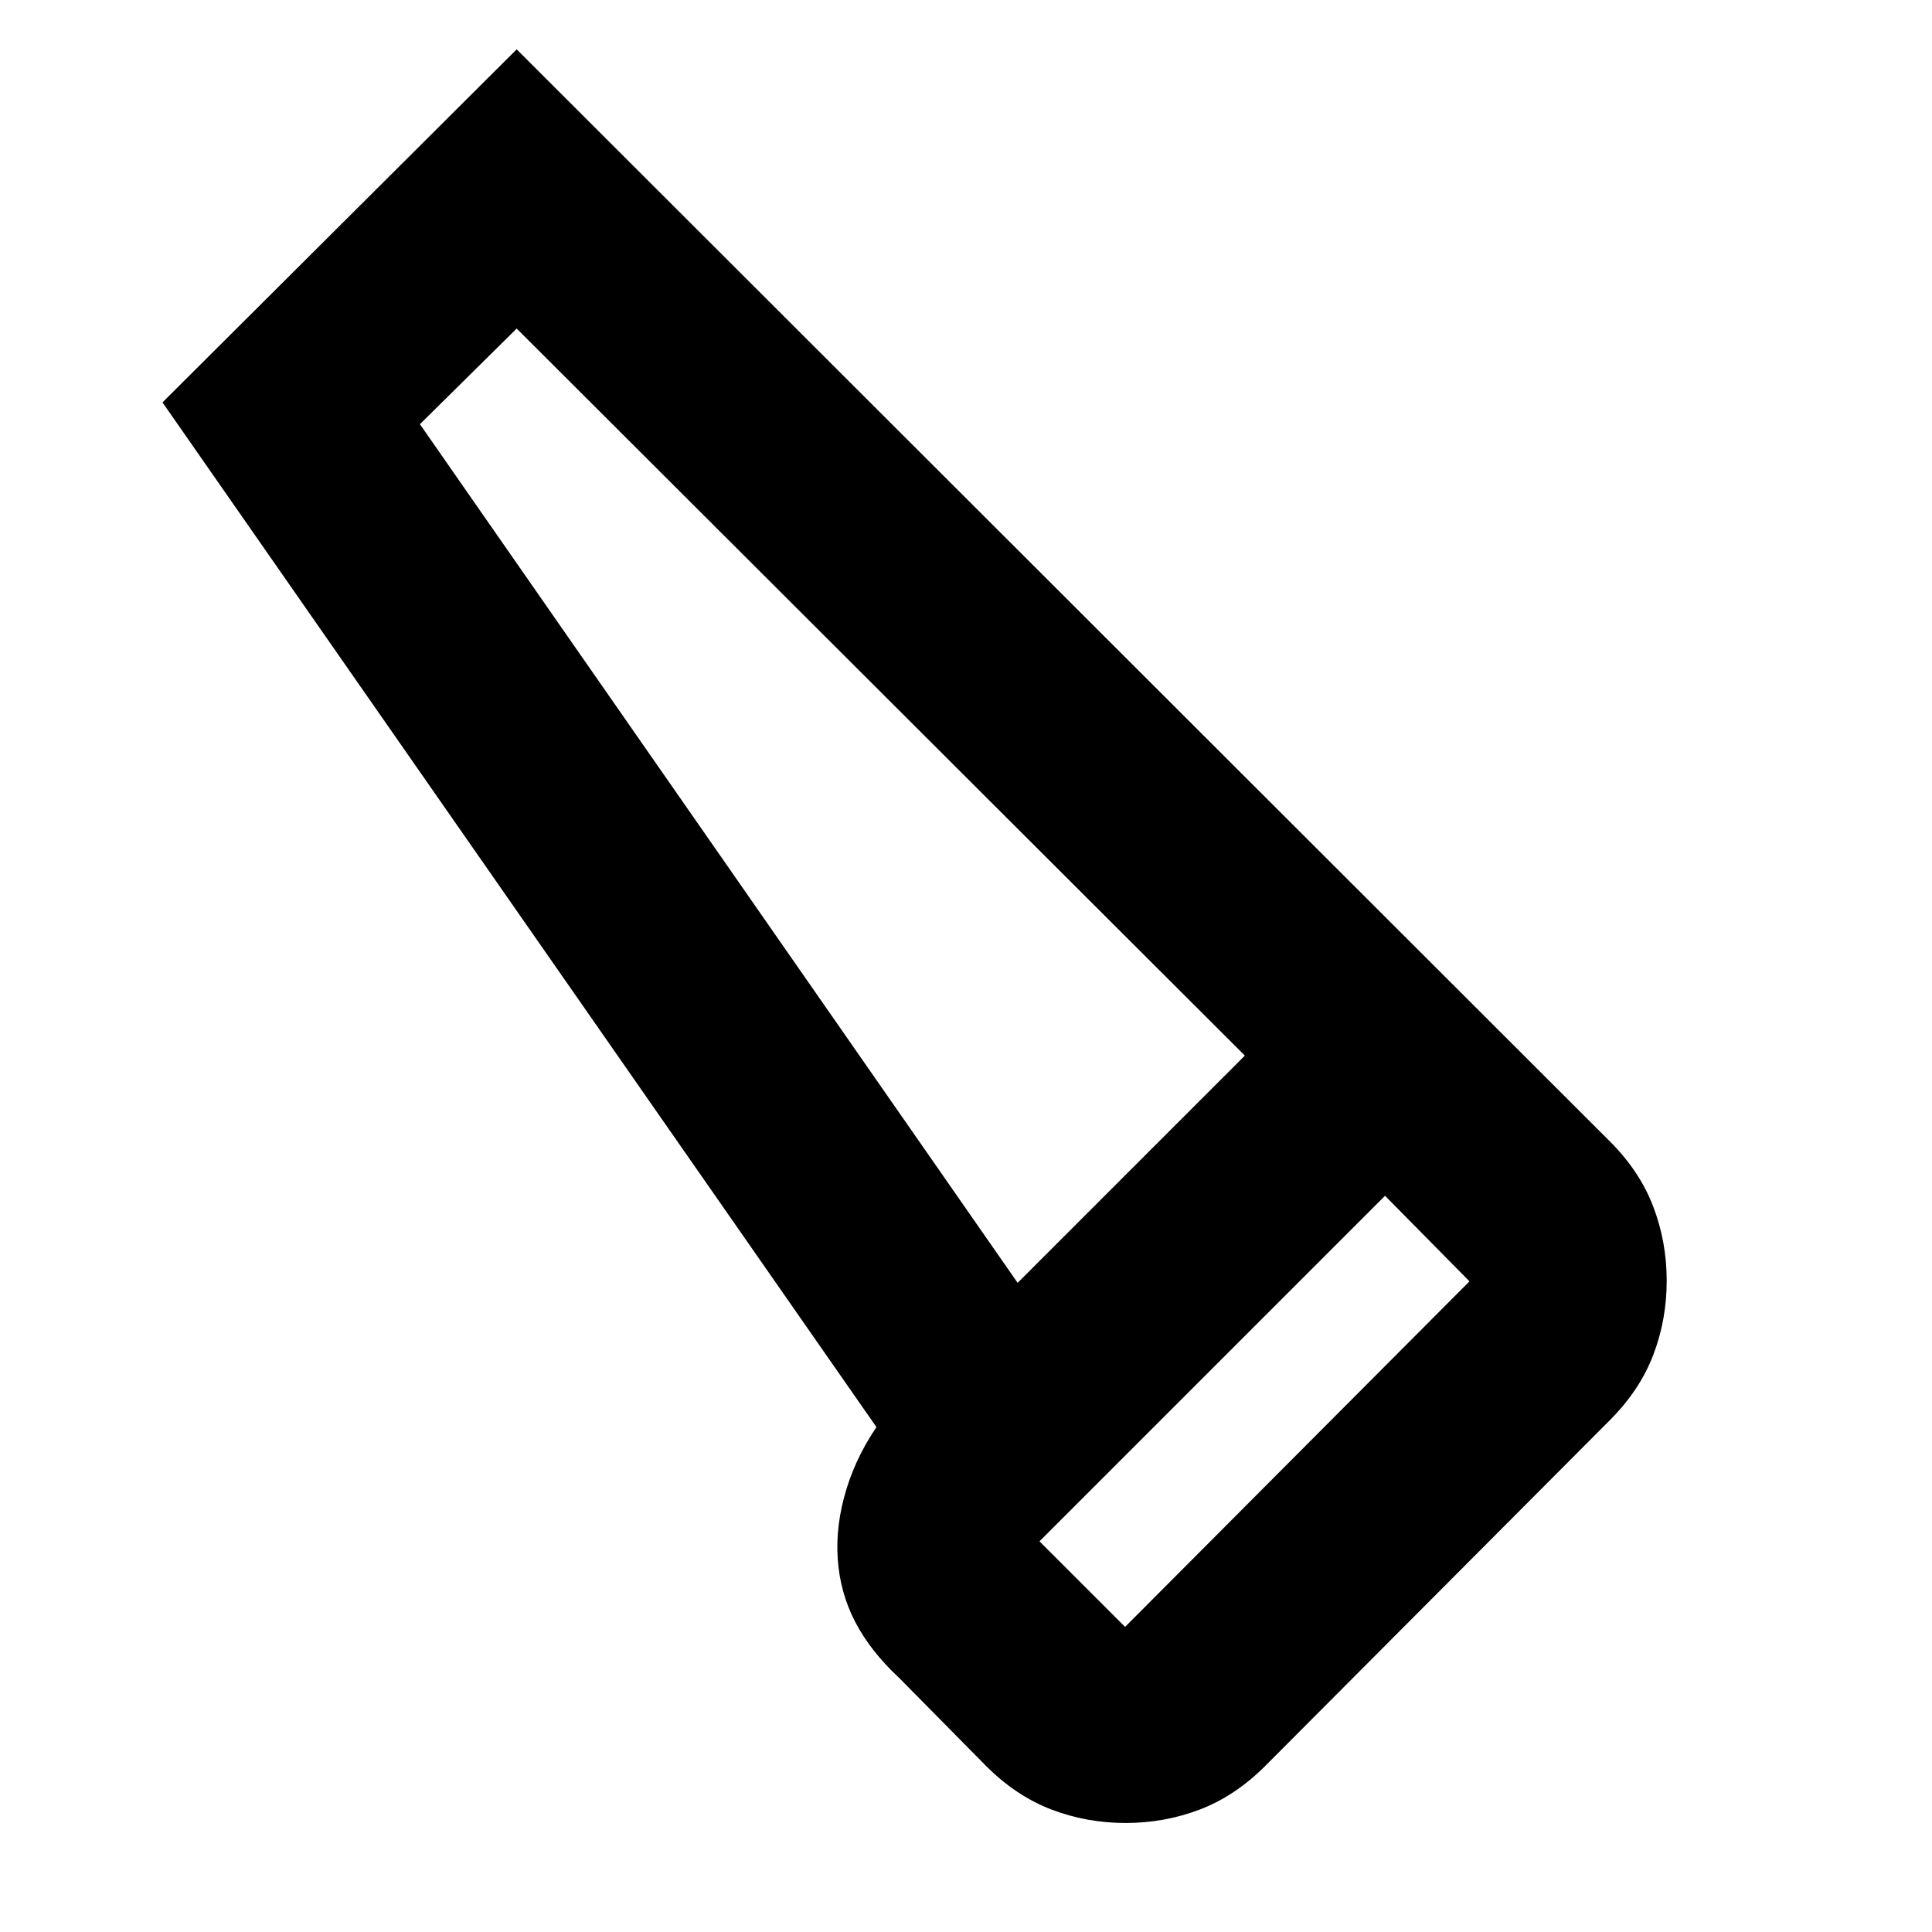 <svg xmlns="http://www.w3.org/2000/svg" height="20" viewBox="0 -960 960 960" width="20"><path d="M628.697-82.52q-14.957 14.957-32.495 21.652-17.539 6.696-36.892 6.696t-36.875-6.696q-17.522-6.695-32.479-21.652l-43.086-43.652q-14.392-13.391-21.936-27.935-7.543-14.543-8.674-31.37-1.13-16.826 4.37-34.717 5.5-17.892 17.196-33.979l-2.261 3.391L80.737-760.045l176.001-175.436 543.301 542.736Q814.784-378 821.48-360.461q6.696 17.538 6.696 36.892 0 19.353-6.696 36.875t-21.652 32.478L628.697-82.52ZM505.652-322.565l112.913-112.913L256.738-796.74l-48.086 47.522 297 426.653Zm53.392 170.957 171.13-171.696-41.956-42.521-171.695 171.696 42.521 42.521Zm-53.392-170.957 112.913-112.913-112.913 112.913Z"/></svg>